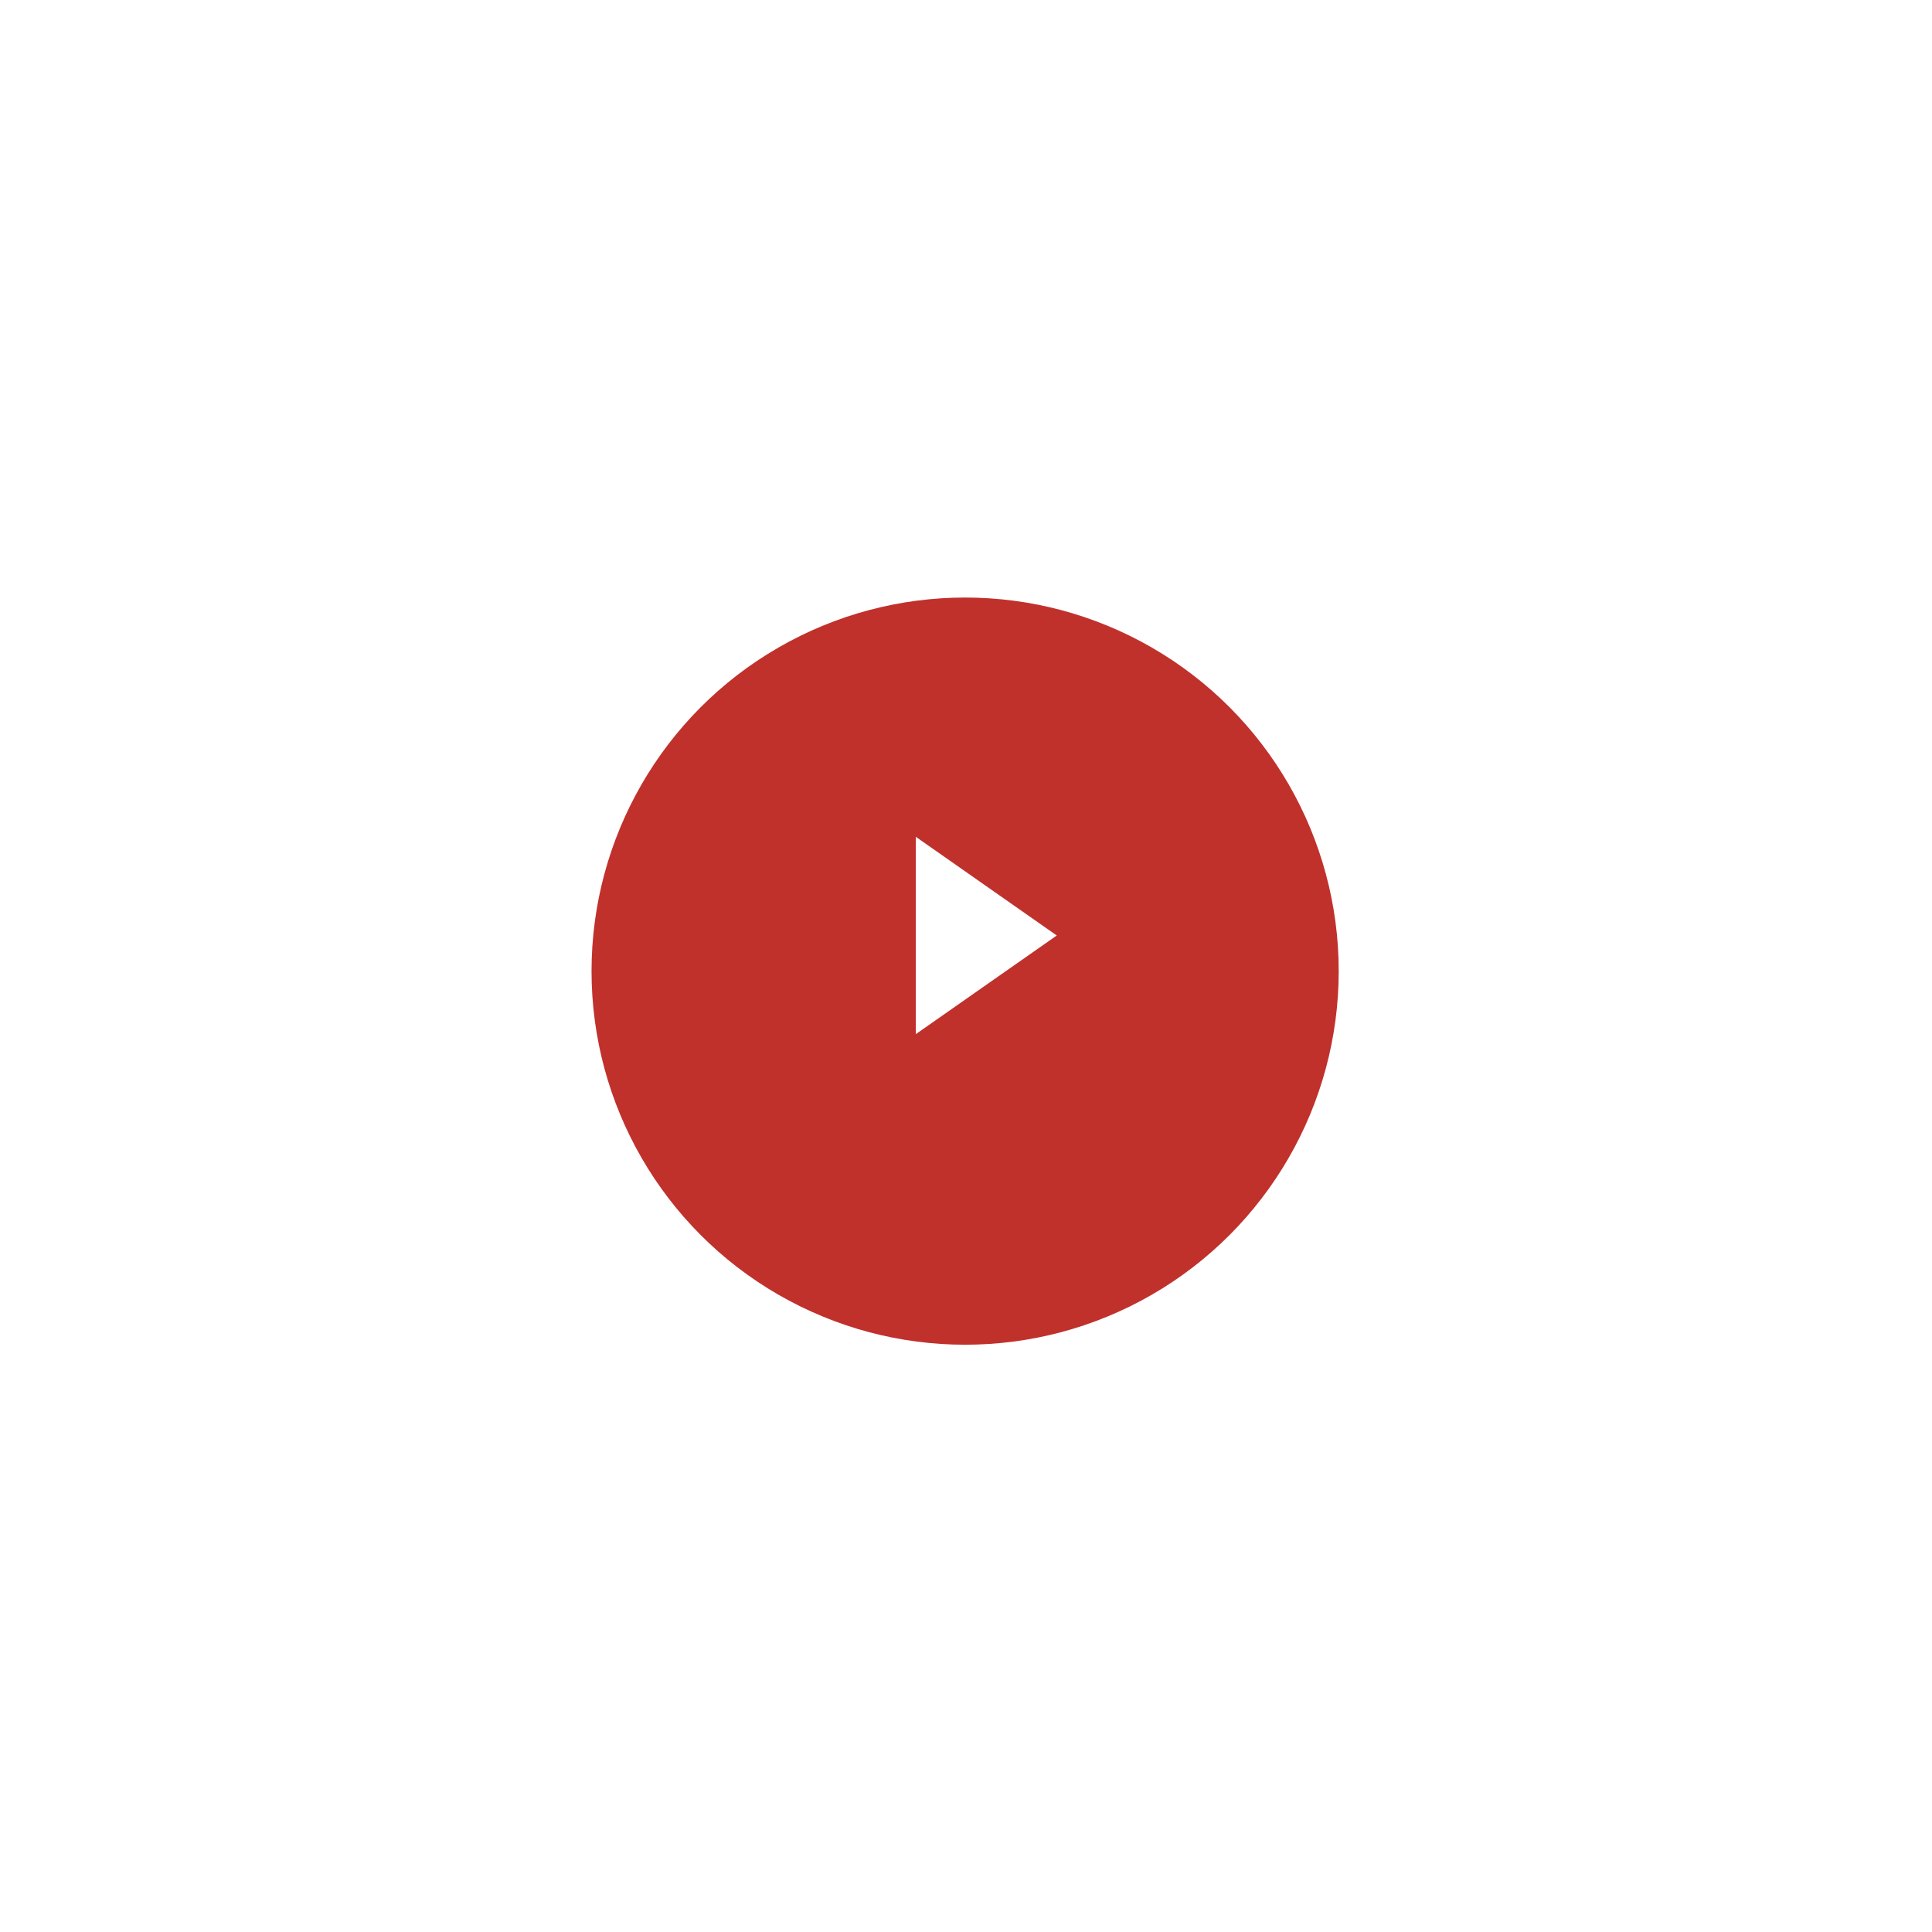 <svg width="181" height="181" viewBox="0 0 181 181" fill="none" xmlns="http://www.w3.org/2000/svg">
<g filter="url(#filter0_bd)">
<circle cx="90.418" cy="86.981" r="35" fill="#C0312C"/>
</g>
<path fill-rule="evenodd" clip-rule="evenodd" d="M85.795 78.395V96.886L99.002 87.641L85.795 78.395Z" fill="white"/>
<defs>
<filter id="filter0_bd" x="0.418" y="0.98" width="180" height="180" filterUnits="userSpaceOnUse" color-interpolation-filters="sRGB">
<feFlood flood-opacity="0" result="BackgroundImageFix"/>
<feGaussianBlur in="BackgroundImage" stdDeviation="9.766"/>
<feComposite in2="SourceAlpha" operator="in" result="effect1_backgroundBlur"/>
<feColorMatrix in="SourceAlpha" type="matrix" values="0 0 0 0 0 0 0 0 0 0 0 0 0 0 0 0 0 0 127 0"/>
<feOffset dy="4"/>
<feGaussianBlur stdDeviation="27.5"/>
<feColorMatrix type="matrix" values="0 0 0 0 0.87 0 0 0 0 0.754 0 0 0 0 0.933 0 0 0 0.24 0"/>
<feBlend mode="normal" in2="effect1_backgroundBlur" result="effect2_dropShadow"/>
<feBlend mode="normal" in="SourceGraphic" in2="effect2_dropShadow" result="shape"/>
</filter>
</defs>
</svg>
